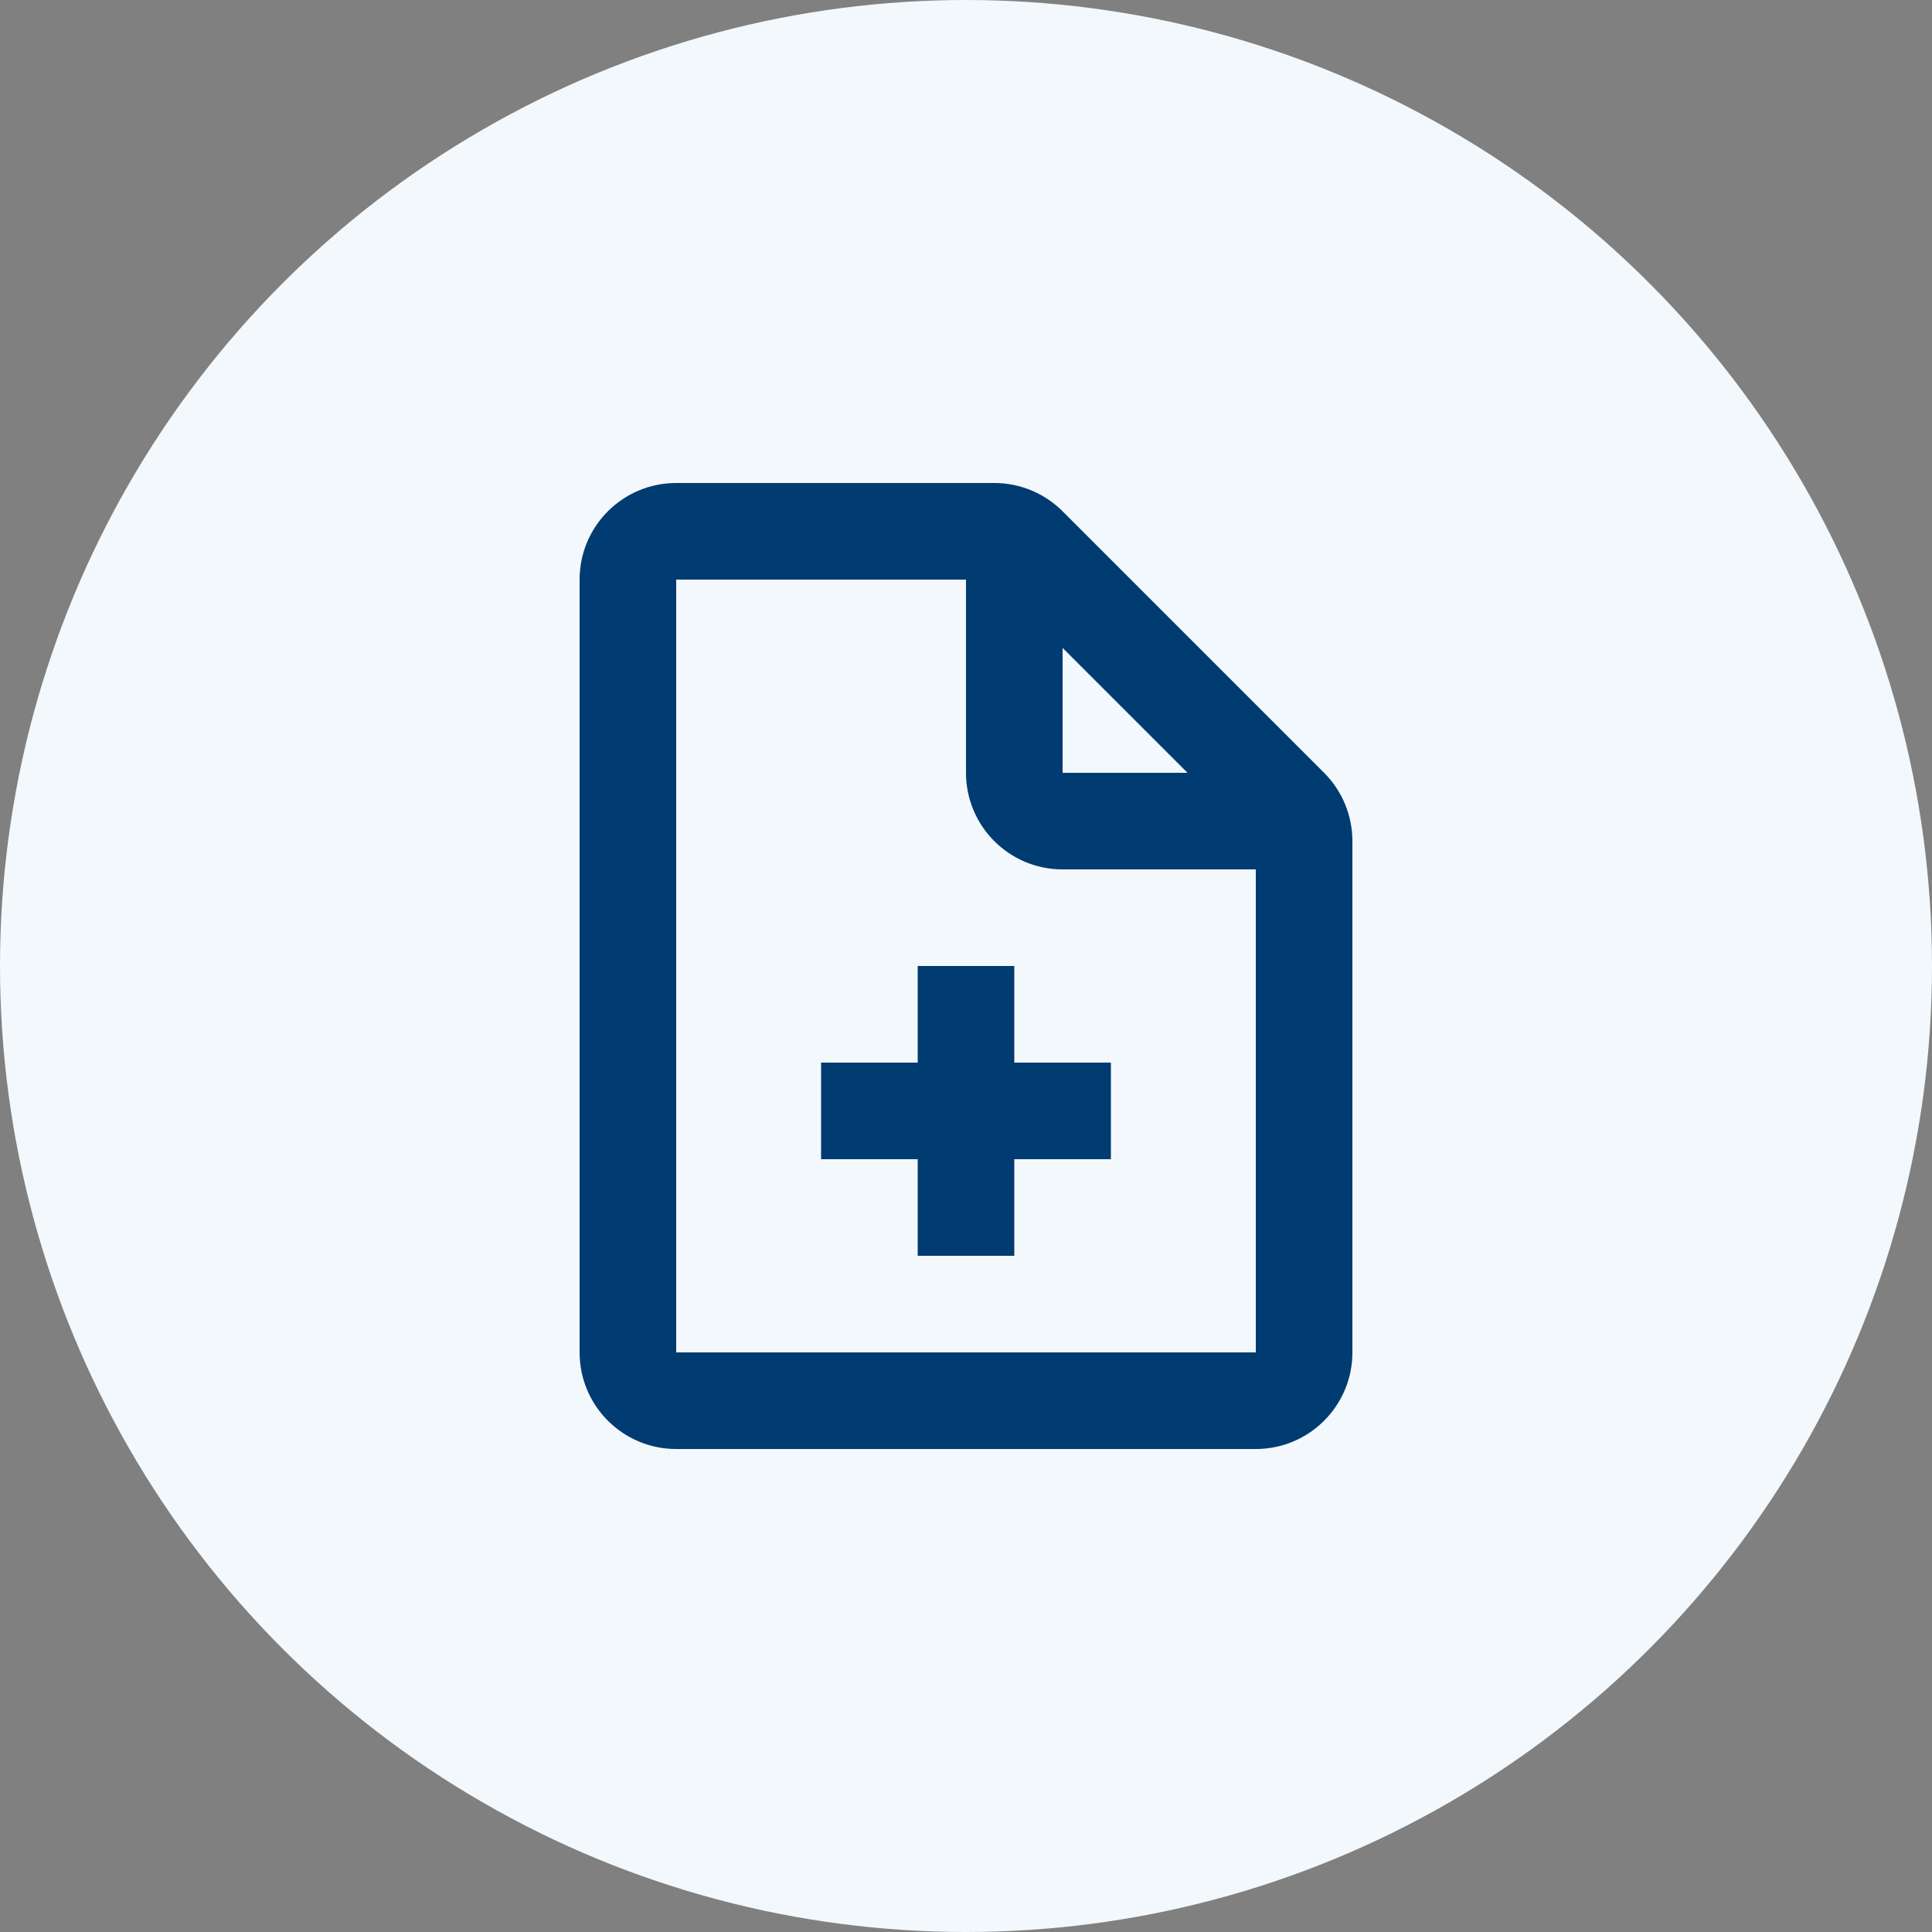 <svg width="40" height="40" viewBox="0 0 40 40" fill="none" xmlns="http://www.w3.org/2000/svg">
<rect x="0" y="0" width="40" height="40" fill="#808080" stroke="none"/>
<circle cx="20" cy="20" r="20" fill="#F2F8FB"/>
<path fill-rule="evenodd" clip-rule="evenodd" d="M12 12C12 10.895 12.895 10 14 10H20.586C21.116 10 21.625 10.211 22 10.586L27.414 16C27.789 16.375 28 16.884 28 17.414V28C28 29.105 27.105 30 26 30H14C12.895 30 12 29.105 12 28V12ZM14 12H20V16C20 17.105 20.895 18 22 18H26V28H14V12ZM22 13.414L24.586 16H22V13.414ZM19 22V20H21V22H23V24H21V26H19V24H17V22H19Z" fill="#003B71"/>
</svg>

